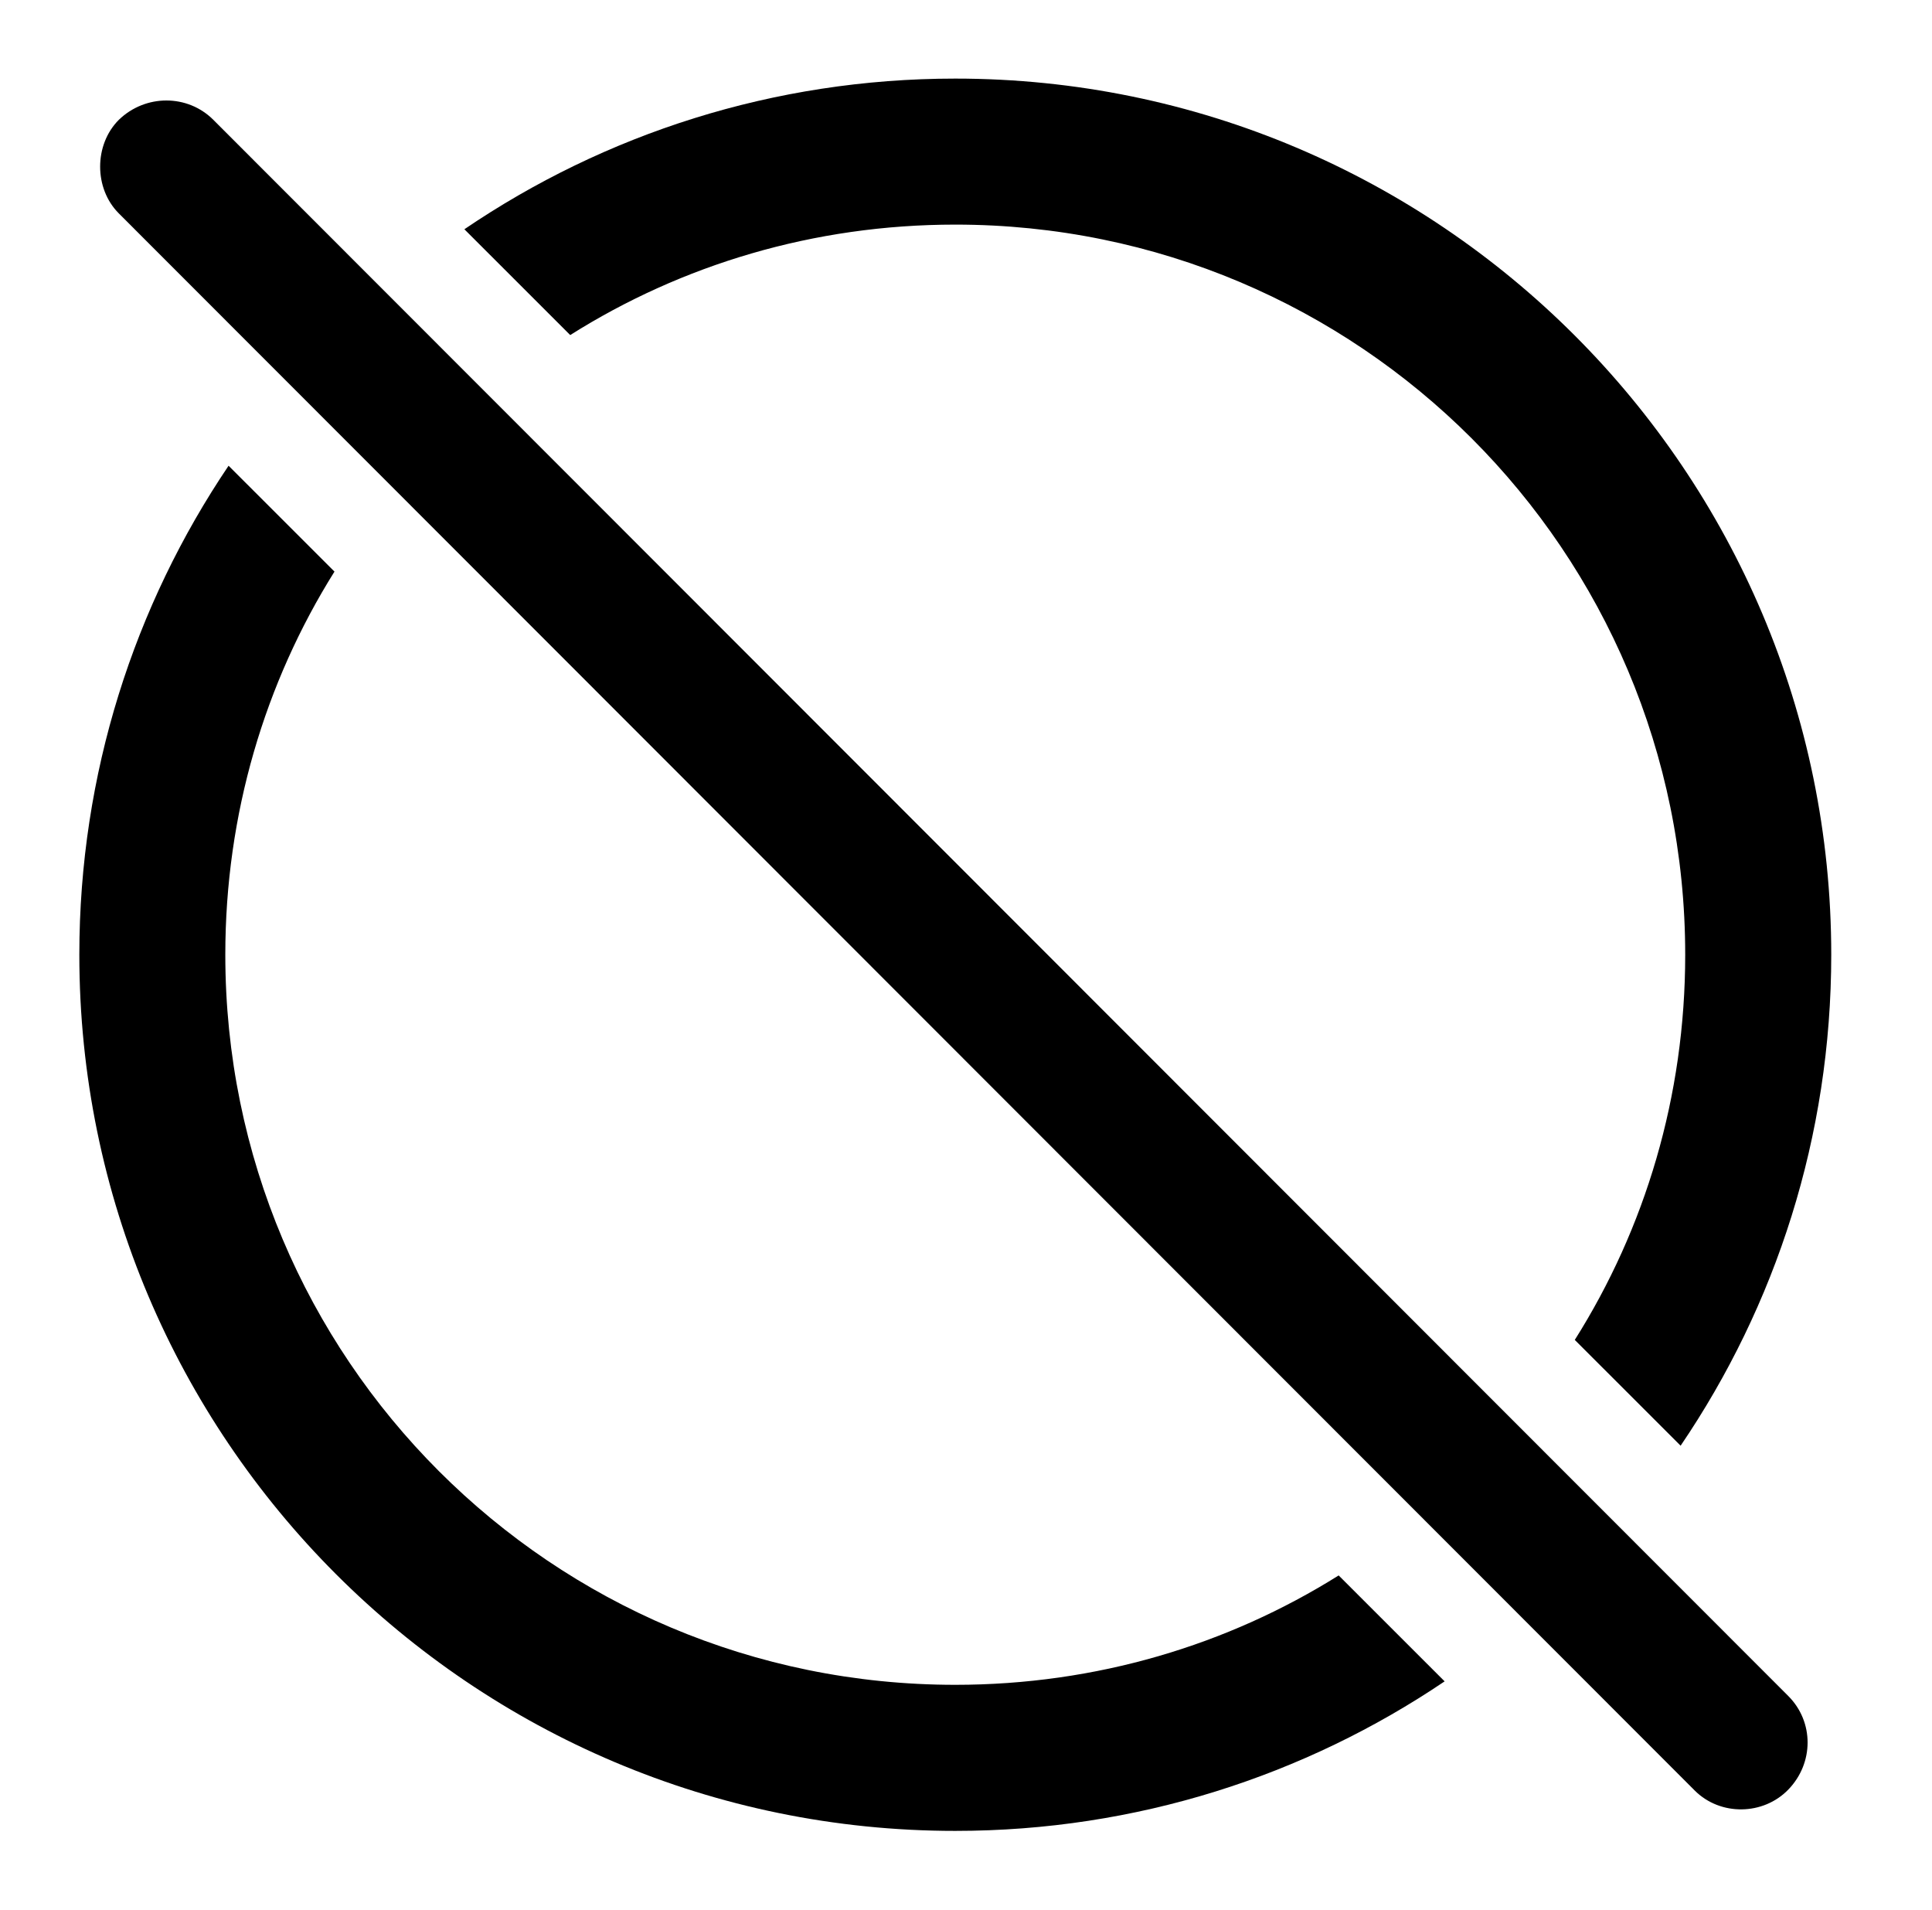 <svg version="1.1" xmlns="http://www.w3.org/2000/svg" xmlns:xlink="http://www.w3.org/1999/xlink" viewBox="0 0 30.758 30.406">
 <g>
  
  <path d="M5.325 9.098C4.219 10.864 3.587 12.955 3.587 15.196C3.587 21.622 8.782 26.817 15.208 26.817C17.451 26.817 19.545 26.184 21.312 25.076L22.999 26.762C20.774 28.264 18.093 29.142 15.208 29.142C7.511 29.142 1.263 22.894 1.263 15.196C1.263 12.315 2.139 9.636 3.639 7.413ZM29.154 15.196C29.154 18.092 28.27 20.782 26.756 23.011L25.071 21.327C26.19 19.554 26.829 17.451 26.829 15.196C26.829 8.771 21.634 3.575 15.208 3.575C12.954 3.575 10.851 4.215 9.078 5.333L7.393 3.649C9.622 2.135 12.313 1.251 15.208 1.251C22.905 1.251 29.154 7.499 29.154 15.196Z" style="fill:hsl(0 0 0/0.85)"></path>
  <path d="M26.98 28.499C27.39 28.909 28.073 28.895 28.47 28.485C28.88 28.062 28.88 27.405 28.47 26.995L3.396 1.907C2.986 1.497 2.316 1.497 1.892 1.907C1.495 2.304 1.495 3.001 1.892 3.397Z" style="fill:hsl(0 0 0/0.85)"></path>
 </g>
</svg>